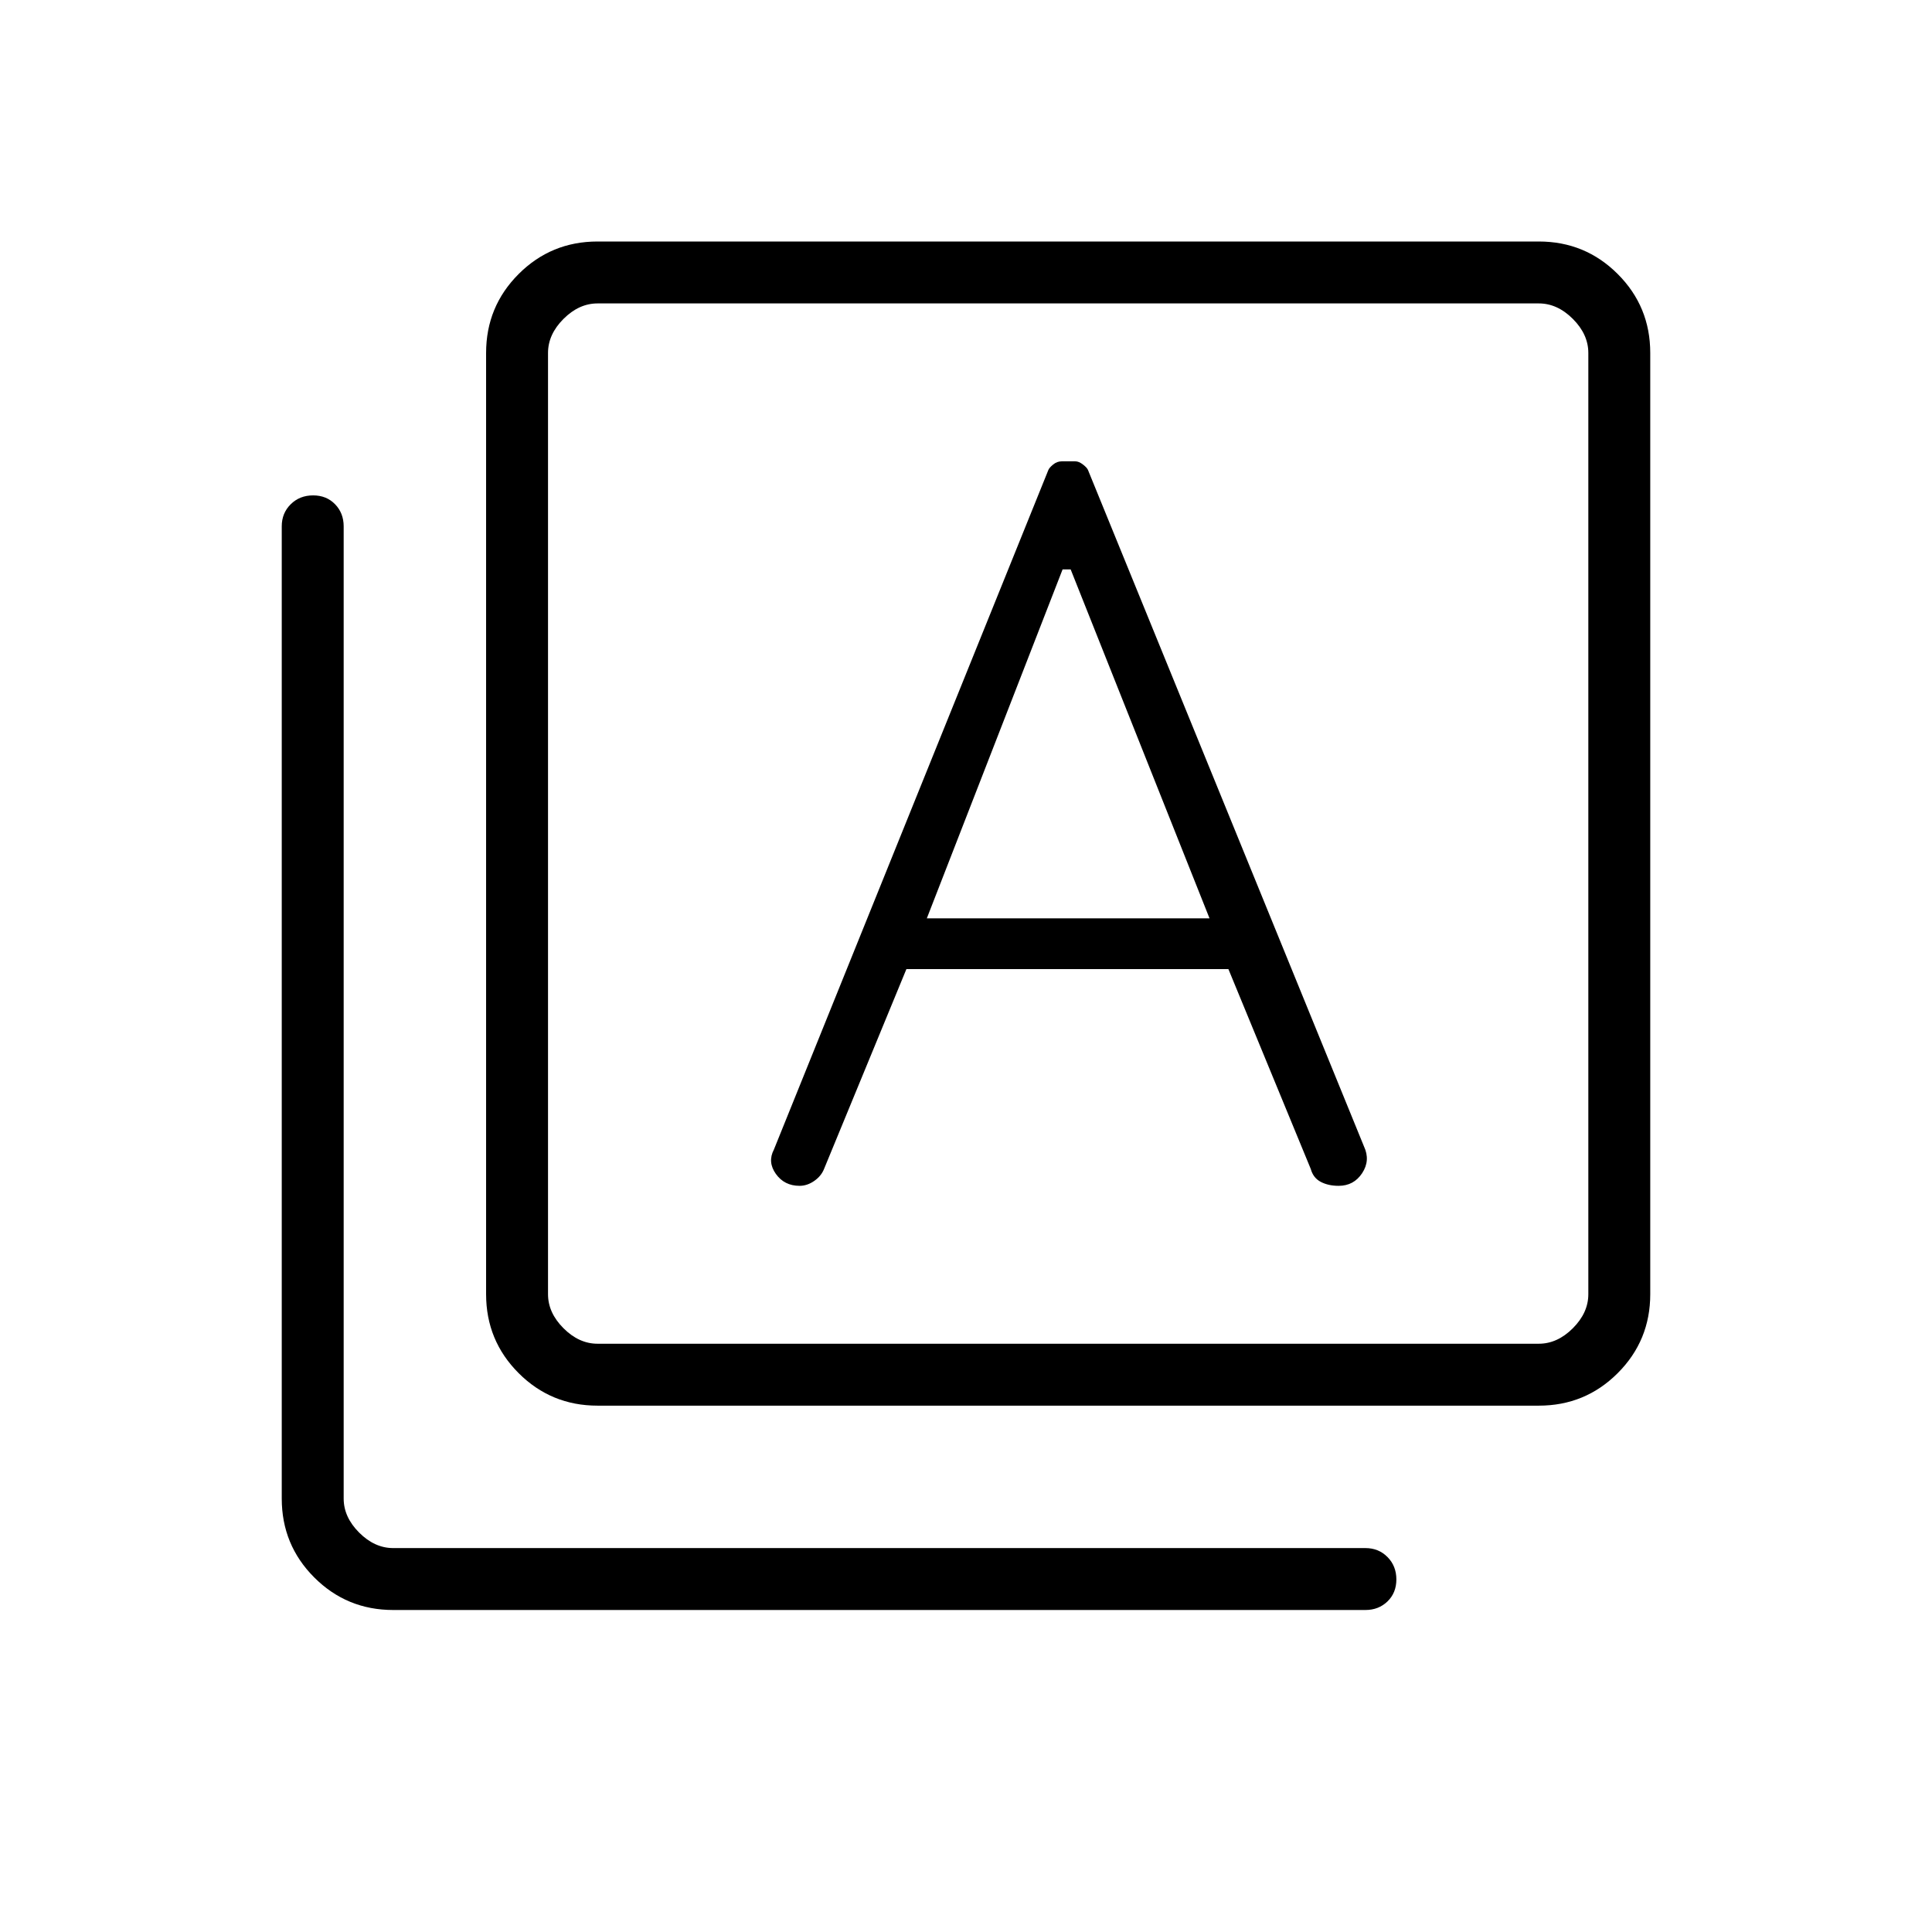 <svg xmlns="http://www.w3.org/2000/svg" width="48" height="48" viewBox="0 -960 960 960"><path d="M450.385-478.461h160l40.923 99.307q1.231 4.462 4.981 6.423 3.75 1.962 8.865 1.962 7.548 0 11.697-6.308 4.149-6.308.918-13.231L540.616-726.461q-.462-1.154-2.505-2.731-2.043-1.577-3.803-1.577h-6.69q-2.387 0-4.31 1.577-1.923 1.577-2.385 2.731L384.538-388.769q-3.23 6.154.985 12.077 4.216 5.923 11.79 5.923 3.764 0 7.258-2.421 3.493-2.421 4.891-5.964l40.923-99.307Zm10.154-25.231L528-677.077h4l69 173.385H460.539ZM296.923-261.538q-23.058 0-39.221-16.164-16.164-16.163-16.164-39.221v-467.693q0-23.057 16.164-39.221Q273.865-840 296.923-840h467.693q23.057 0 39.221 16.163Q820-807.673 820-784.616v467.693q0 23.058-16.163 39.221-16.164 16.164-39.221 16.164H296.923Zm0-30.769h467.693q9.23 0 16.923-7.693 7.692-7.692 7.692-16.923v-467.693q0-9.23-7.692-16.923-7.693-7.692-16.923-7.692H296.923q-9.231 0-16.923 7.692-7.692 7.693-7.692 16.923v467.693q0 9.231 7.692 16.923 7.692 7.693 16.923 7.693ZM195.384-160q-23.057 0-39.221-16.163Q140-192.326 140-215.384v-483.078q0-6.577 4.458-10.981 4.458-4.403 11.115-4.403 6.658 0 10.927 4.403 4.269 4.404 4.269 10.981v483.078q0 9.231 7.692 16.923 7.693 7.692 16.923 7.692h483.078q6.577 0 10.981 4.458t4.404 11.116q0 6.657-4.404 10.926T678.462-160H195.384Zm76.924-649.231v516.924-516.924Z"/></svg>
